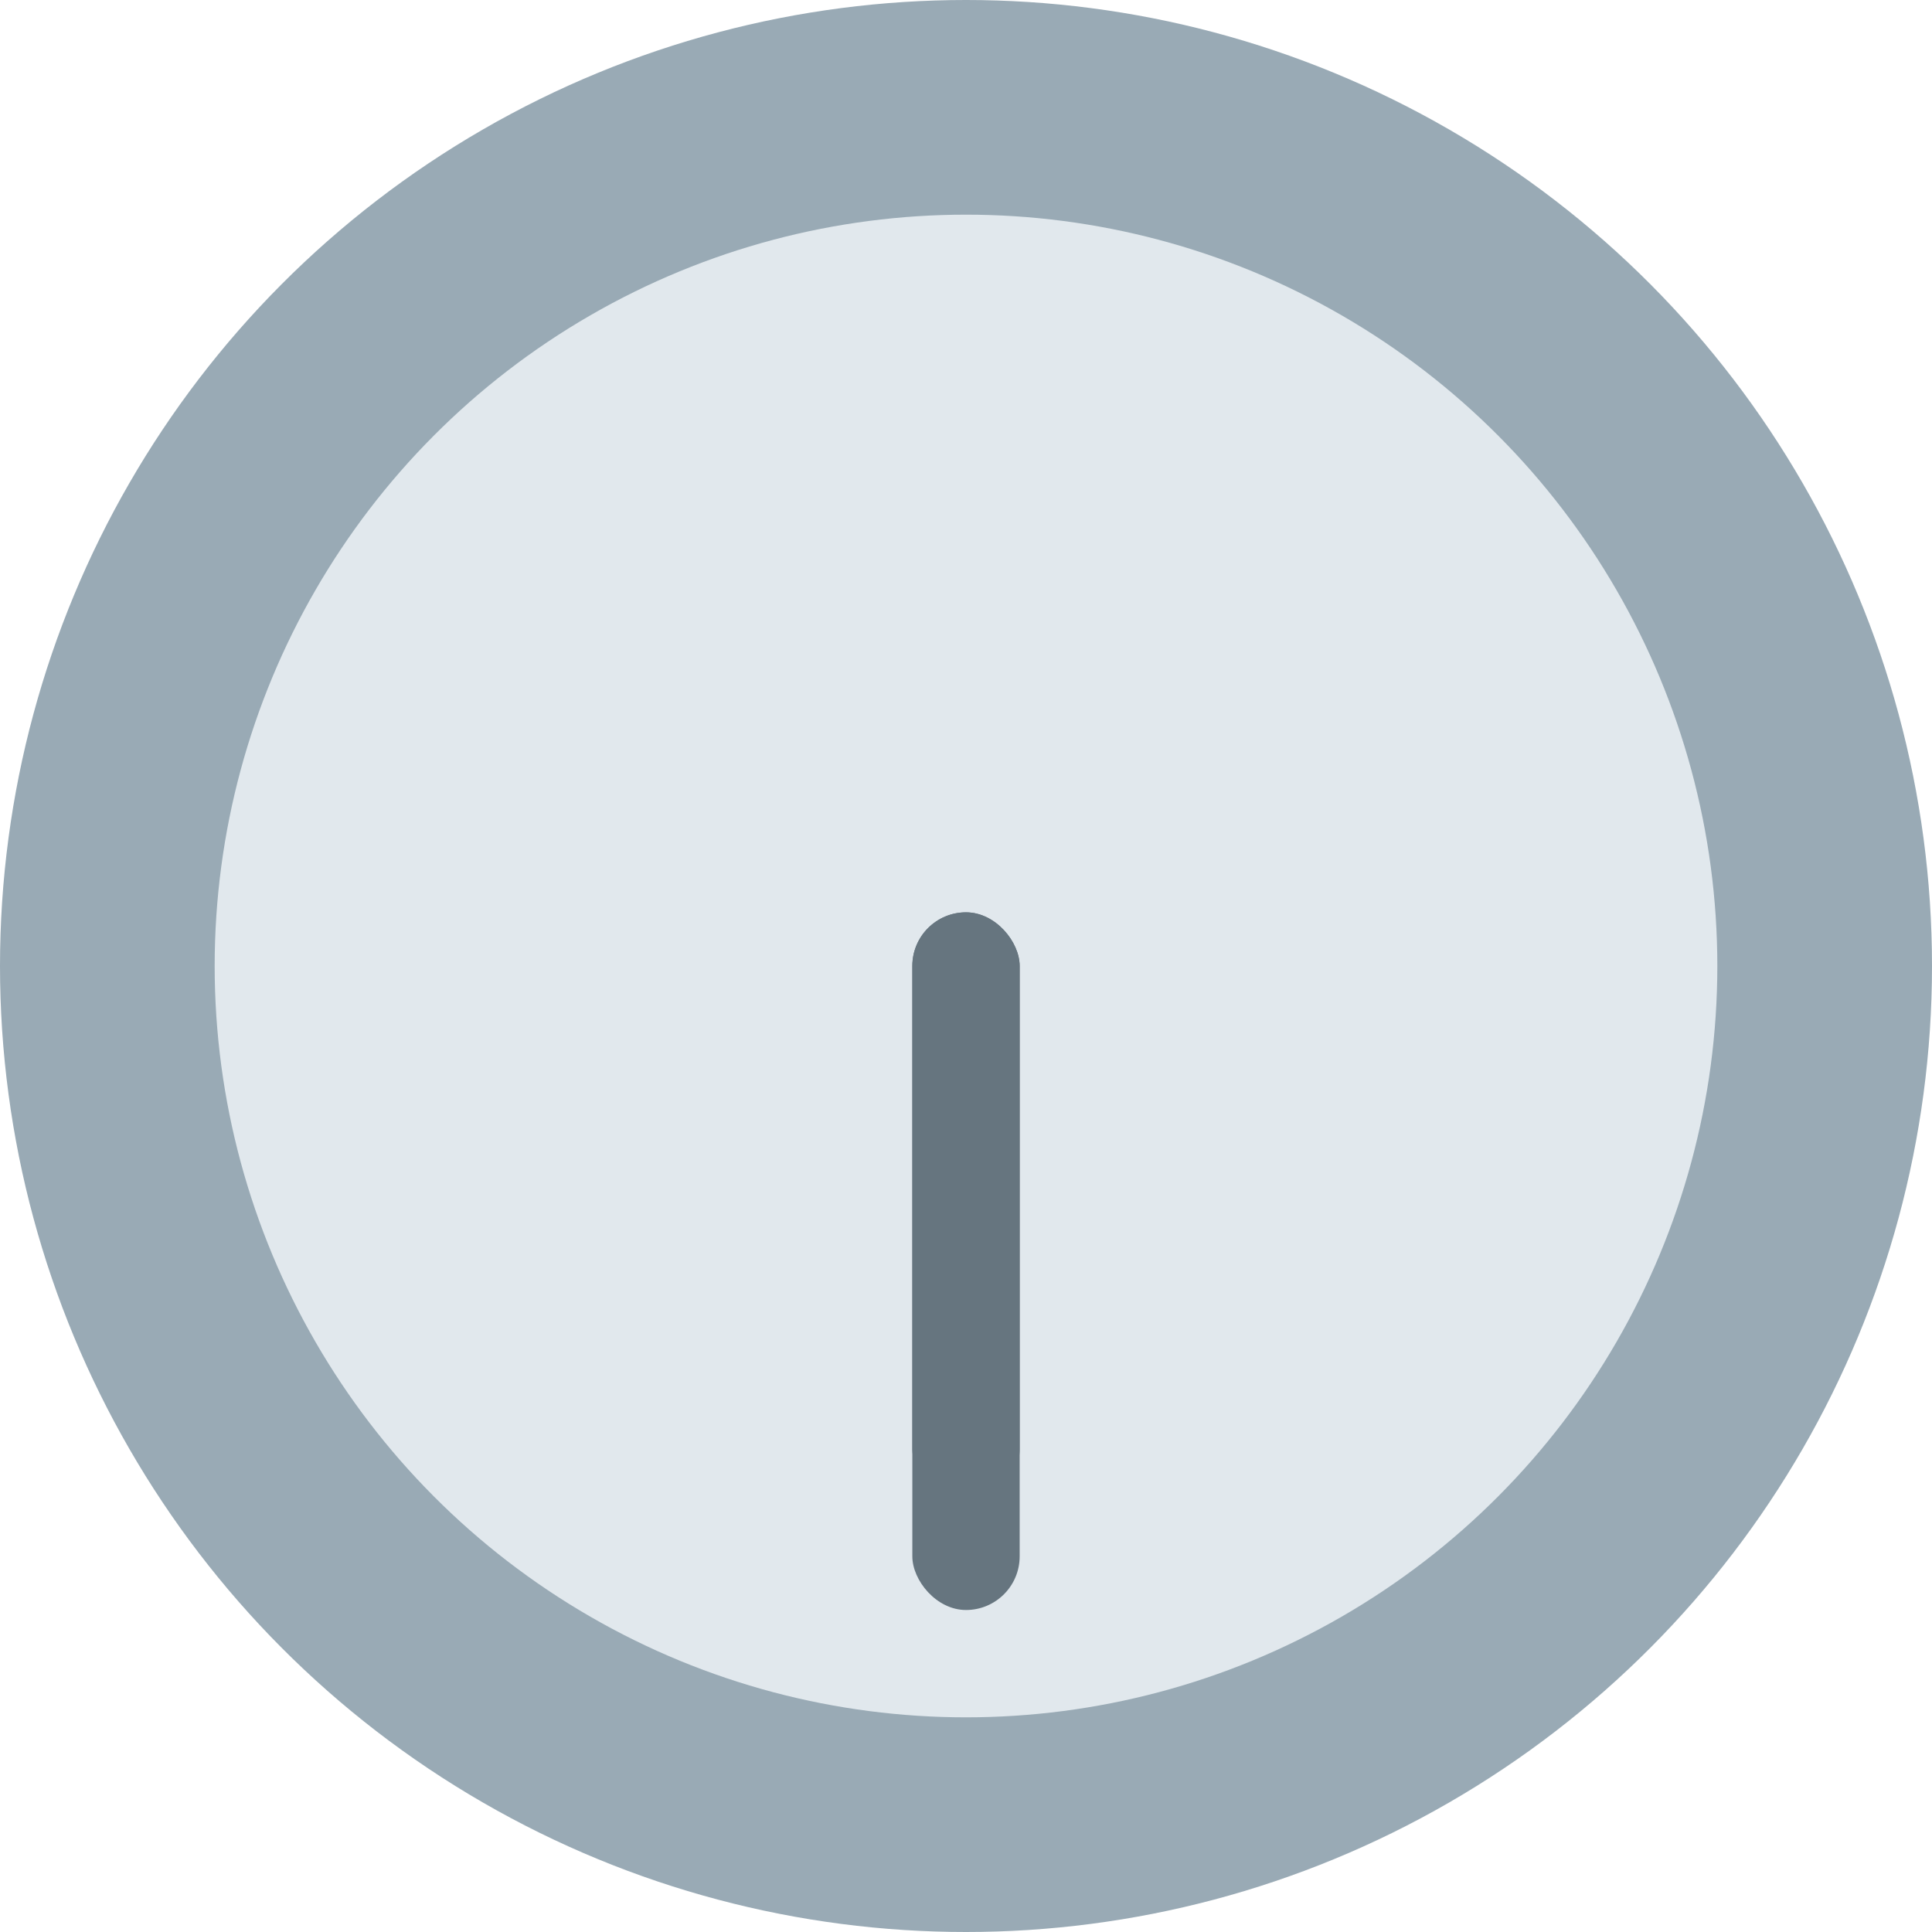<svg xmlns="http://www.w3.org/2000/svg" viewBox="0 0 36 36">
	<circle fill="#99AAB5" cx="18" cy="18" r="18"/>
	<circle fill="#E1E8ED" cx="18" cy="18" r="14"/>
	<rect x="17" y="17" width="2" height="13" rx="1"  fill="#66757F"/>
	<rect x="17" y="17" width="2" height="11" rx="1"  fill="#66757F"/>
</svg>

